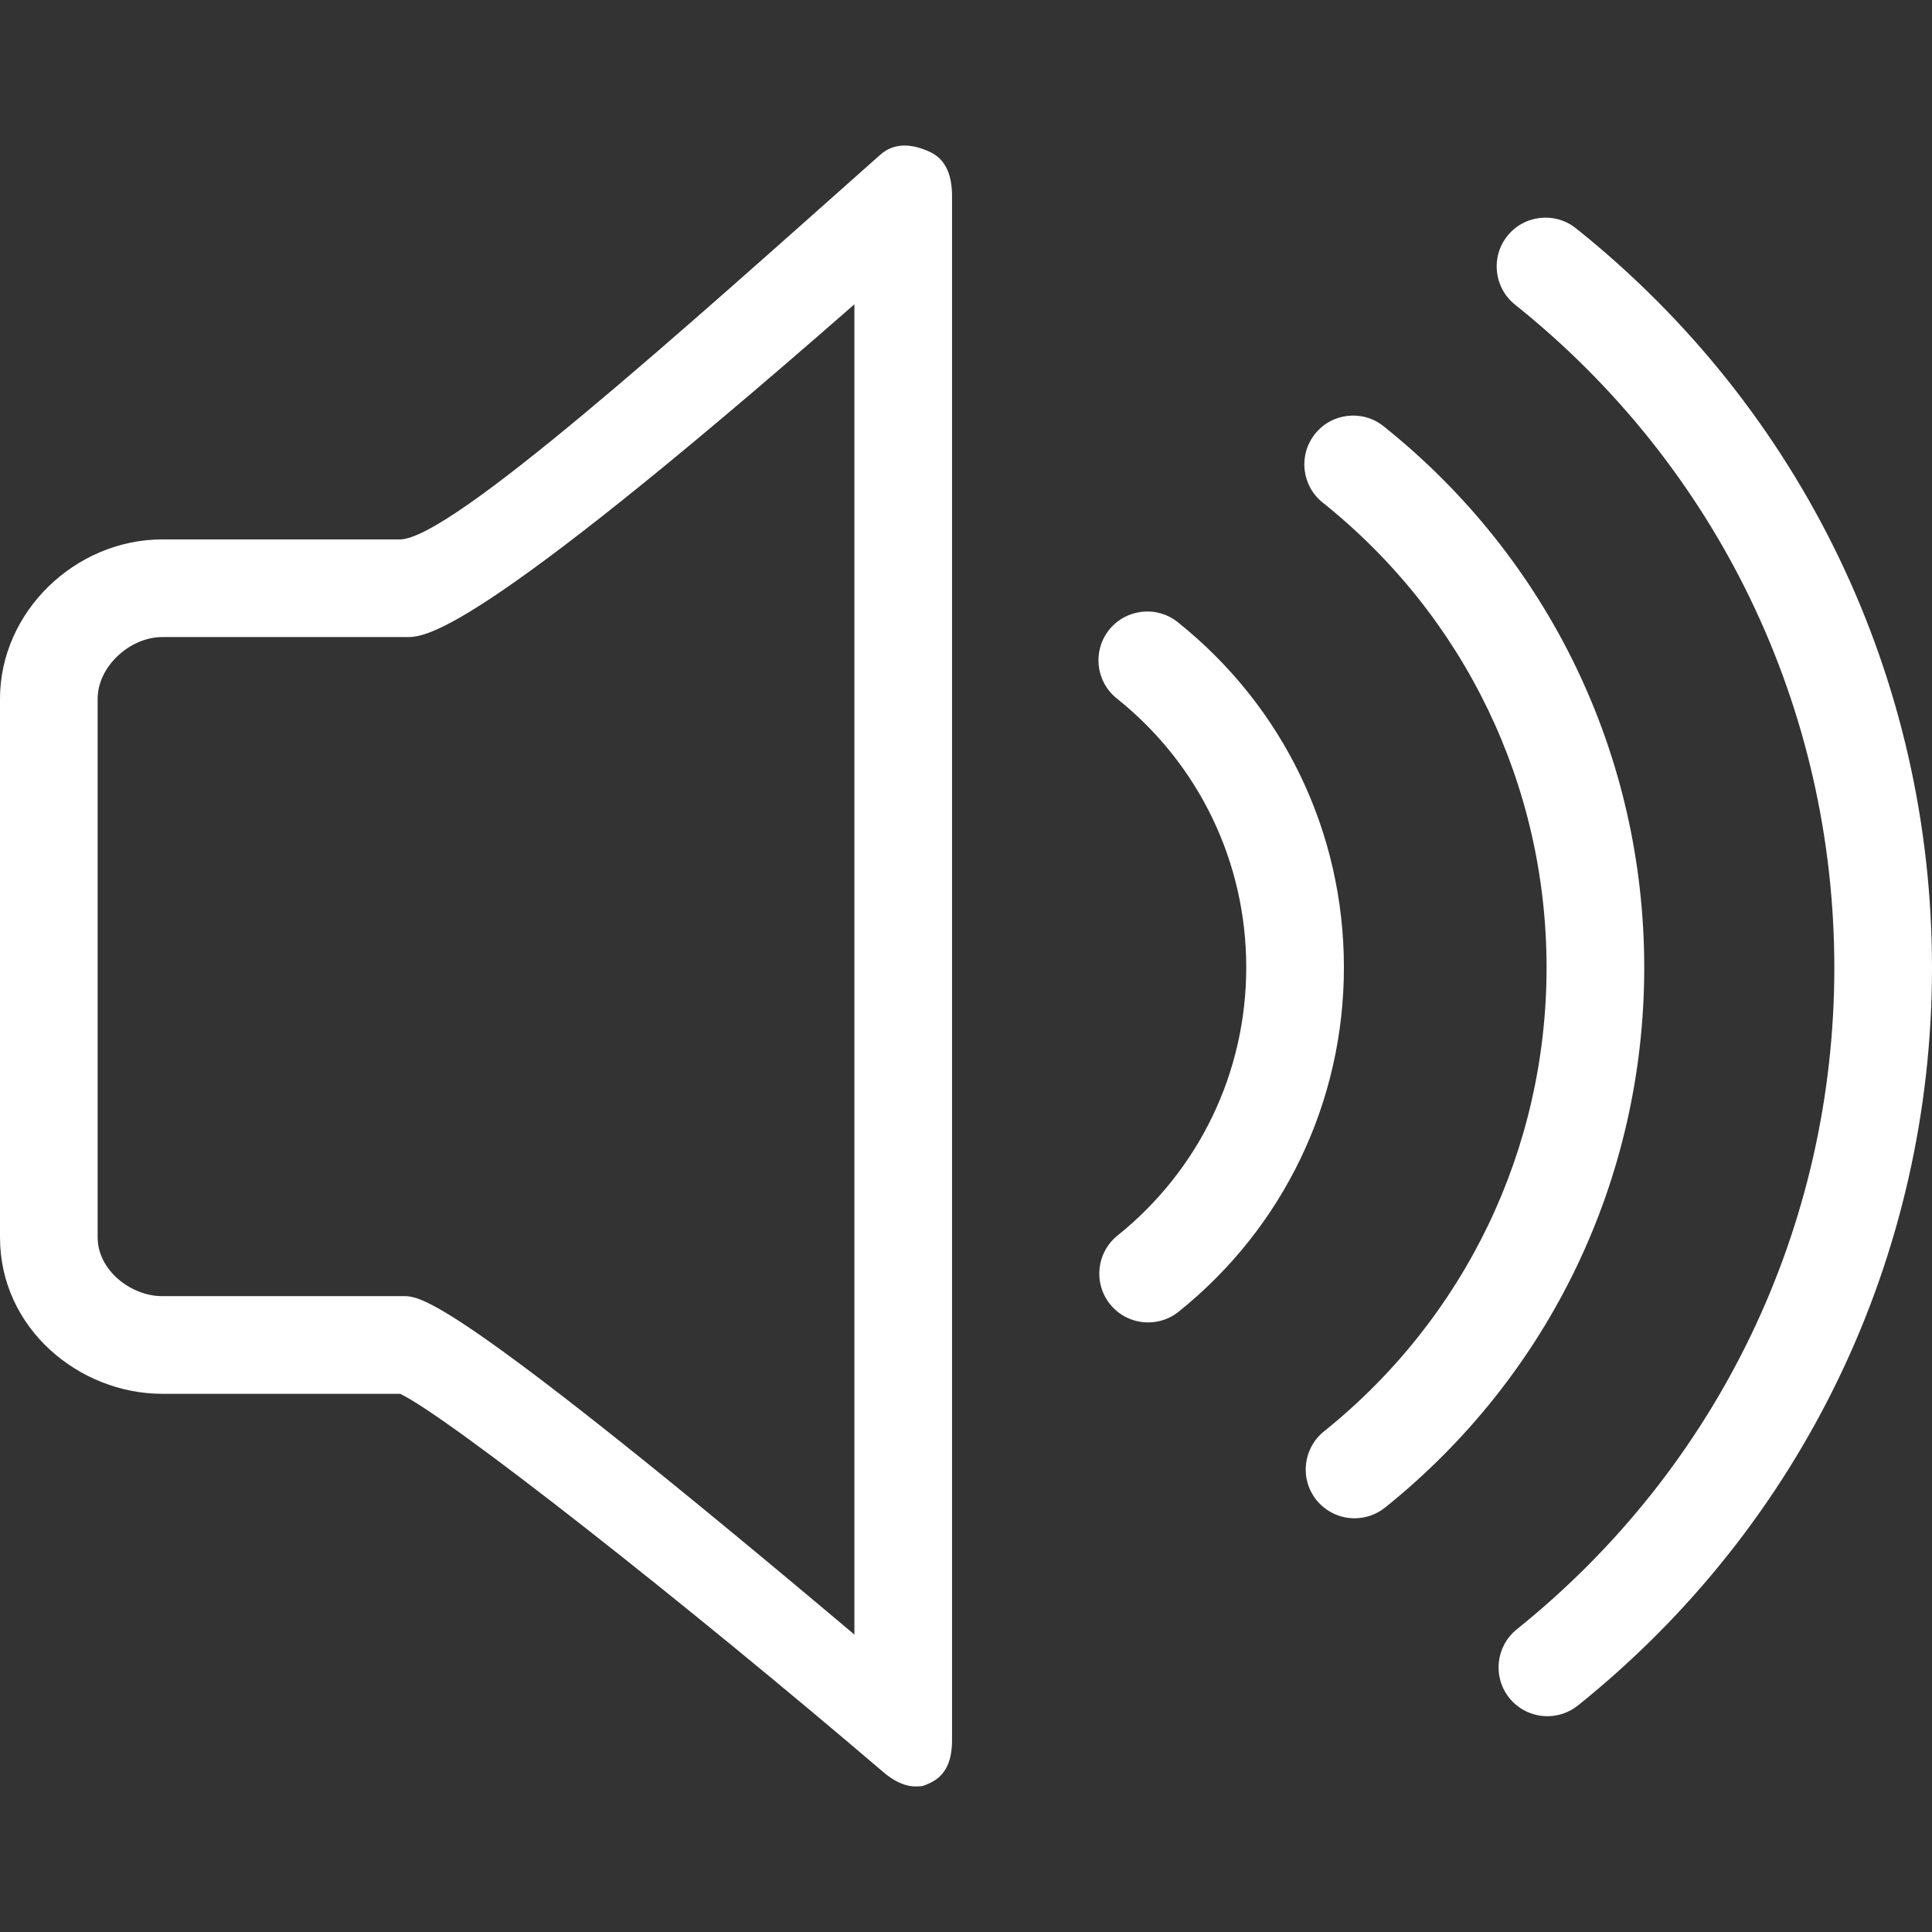 <svg xmlns="http://www.w3.org/2000/svg" xmlns:xlink="http://www.w3.org/1999/xlink" version="1.1" id="Capa_1" x="0px" y="0px" viewBox="0 0 79.144 79.144" style="enable-background:new 0 0 79.144 79.144;" xml:space="preserve" width="1.4em" height="1.4em">
	<rect x="0" y="0" width="79.144" height="79.144" fill="#333333" stroke="none"/>
	<g>
		<path d="M45.78,50.613c-0.861,0.691-0.999,1.95-0.308,2.812c0.396,0.492,0.976,0.748,1.561,0.748c0.439,0,0.882-0.144,1.251-0.44    c4.303-3.455,6.77-8.597,6.769-14.108c0-5.53-2.48-10.684-6.807-14.138c-0.861-0.69-2.122-0.548-2.811,0.314    c-0.689,0.863-0.549,2.121,0.314,2.811c3.37,2.691,5.303,6.705,5.303,11.013C51.054,43.916,49.132,47.921,45.78,50.613z" fill="#FFFFFF"/>
		<path d="M55.49,62.196c0.439,0,0.882-0.144,1.251-0.44c6.747-5.417,10.616-13.481,10.615-22.125    c-0.002-8.67-3.894-16.75-10.676-22.169c-0.861-0.689-2.122-0.552-2.811,0.314c-0.689,0.862-0.549,2.121,0.314,2.811    c5.827,4.656,9.17,11.598,9.172,19.044c0.001,7.425-3.323,14.353-9.119,19.006c-0.861,0.691-0.999,1.95-0.308,2.812    C54.325,61.94,54.905,62.196,55.49,62.196z" fill="#FFFFFF"/>
		<path d="M63.39,70.304c0.439,0,0.882-0.145,1.251-0.44c9.217-7.402,14.503-18.419,14.503-30.226    C79.141,27.796,73.825,16.757,64.56,9.353c-0.864-0.689-2.12-0.551-2.812,0.313c-0.689,0.863-0.549,2.122,0.313,2.812    c8.312,6.642,13.079,16.541,13.082,27.161c0,10.587-4.741,20.467-13.007,27.105c-0.861,0.691-0.999,1.951-0.308,2.812    C62.225,70.048,62.805,70.304,63.39,70.304z" fill="#FFFFFF"/>
		<path d="M0,28.625v22.062c0,3.744,3.257,6.41,6.646,6.41h9.749c2.053,1,11.604,8.503,19.806,15.51    c0.369,0.315,0.831,0.574,1.299,0.574c0.284,0,0.319-0.013,0.587-0.136C38.796,72.718,39,72.057,39,71.276V8.035    c0-0.788-0.212-1.502-0.931-1.824c-0.718-0.323-1.436-0.385-2.023,0.14c-8.179,7.271-17.586,15.746-19.665,15.746H6.647    C3.085,22.097,0,25.063,0,28.625z M4,28.625c0-1.324,1.322-2.528,2.646-2.528h9.928c0.742,0,2.426,0.381,18.426-13.631v54.493    C19,53.478,17.312,53.097,16.574,53.097H6.646C5.362,53.097,4,52.035,4,50.687V28.625z" fill="#FFFFFF"/>
	</g>
</svg>